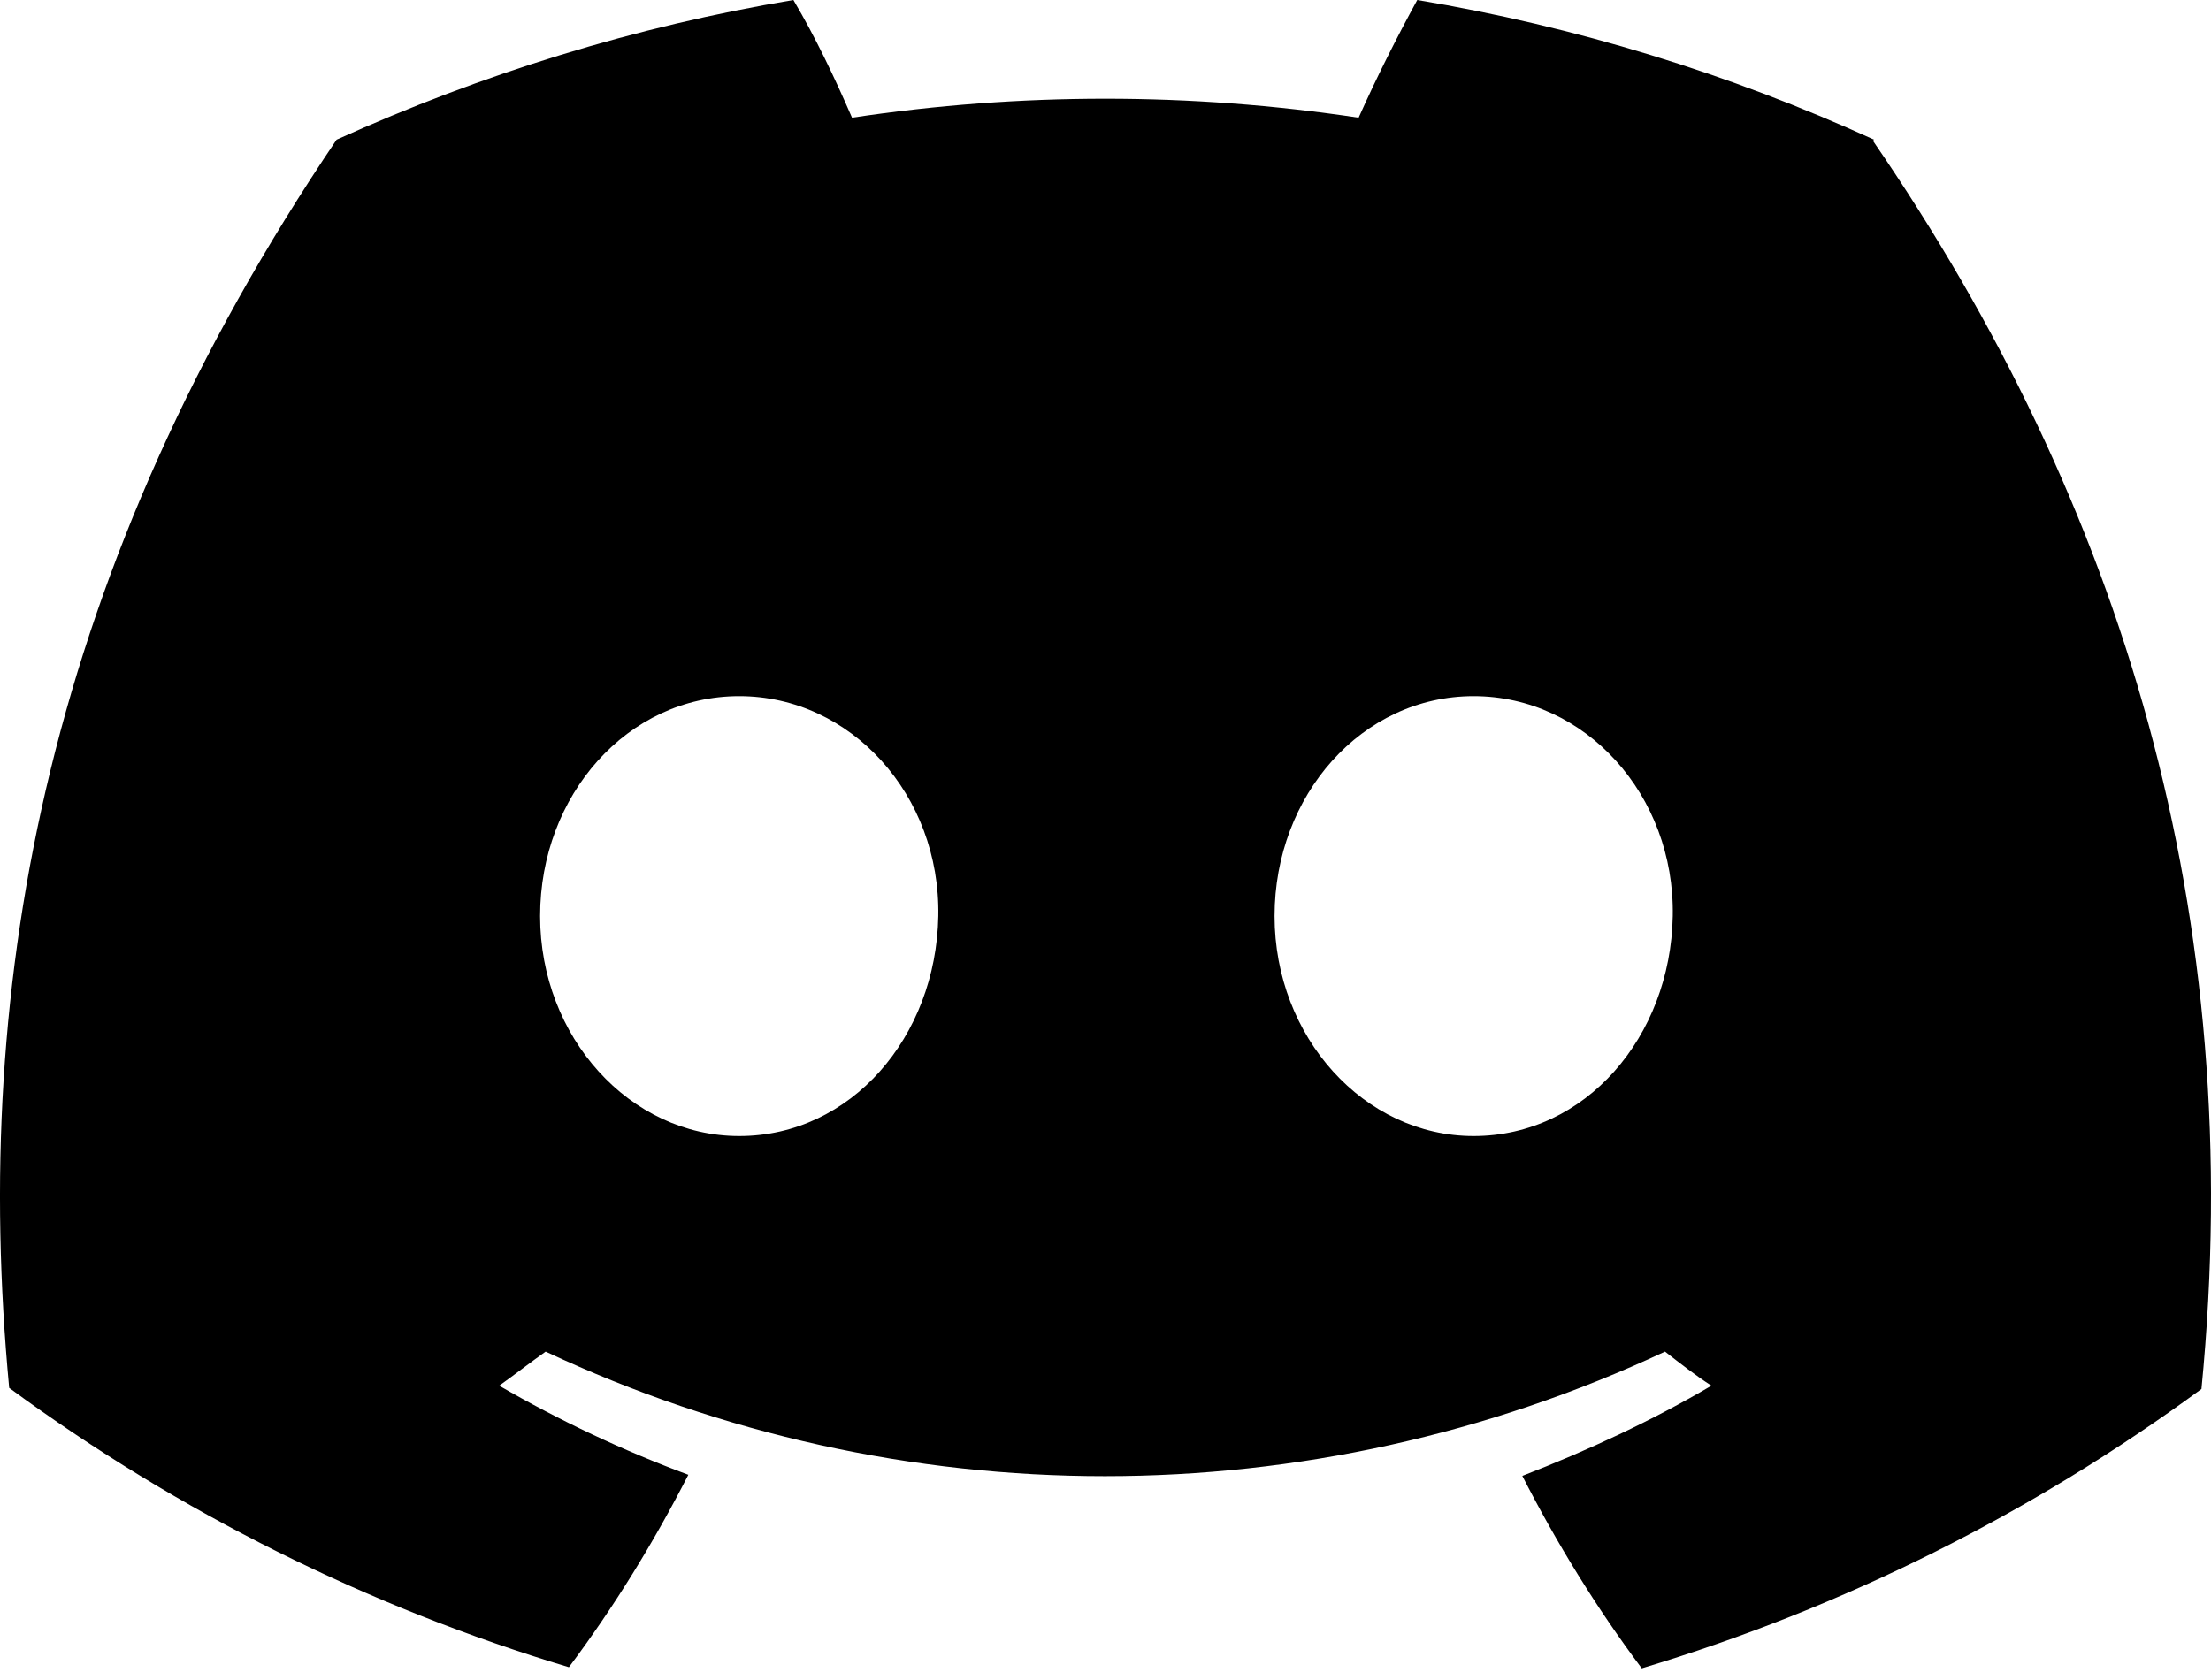 <svg width="50" height="38" viewBox="0 0 50 38" fill="none" xmlns="http://www.w3.org/2000/svg">
<path d="M42.38 3.159C39.103 1.667 35.627 0.597 32.05 0C31.574 0.871 31.124 1.766 30.724 2.662C26.922 2.09 23.07 2.09 19.268 2.662C18.868 1.741 18.443 0.846 17.942 0C14.366 0.597 10.914 1.667 7.612 3.159C1.109 12.786 -0.667 22.139 0.208 31.393C4.035 34.204 8.312 36.343 12.865 37.711C13.89 36.343 14.791 34.875 15.566 33.358C14.09 32.81 12.665 32.139 11.289 31.343C11.639 31.094 11.989 30.82 12.339 30.572C20.344 34.328 29.623 34.328 37.653 30.572C38.003 30.845 38.353 31.119 38.703 31.343C37.352 32.139 35.902 32.81 34.426 33.383C35.201 34.9 36.102 36.368 37.127 37.736C41.68 36.368 45.957 34.228 49.784 31.418C50.834 20.696 48.008 11.418 42.355 3.184L42.38 3.159ZM16.717 25.696C14.241 25.696 12.214 23.457 12.214 20.721C12.214 17.985 14.191 15.746 16.717 15.746C19.243 15.746 21.269 17.985 21.219 20.721C21.169 23.457 19.243 25.696 16.717 25.696ZM33.325 25.696C30.849 25.696 28.823 23.457 28.823 20.721C28.823 17.985 30.799 15.746 33.325 15.746C35.852 15.746 37.878 17.985 37.828 20.721C37.778 23.457 35.852 25.696 33.325 25.696Z" fill="black"/>
</svg>
